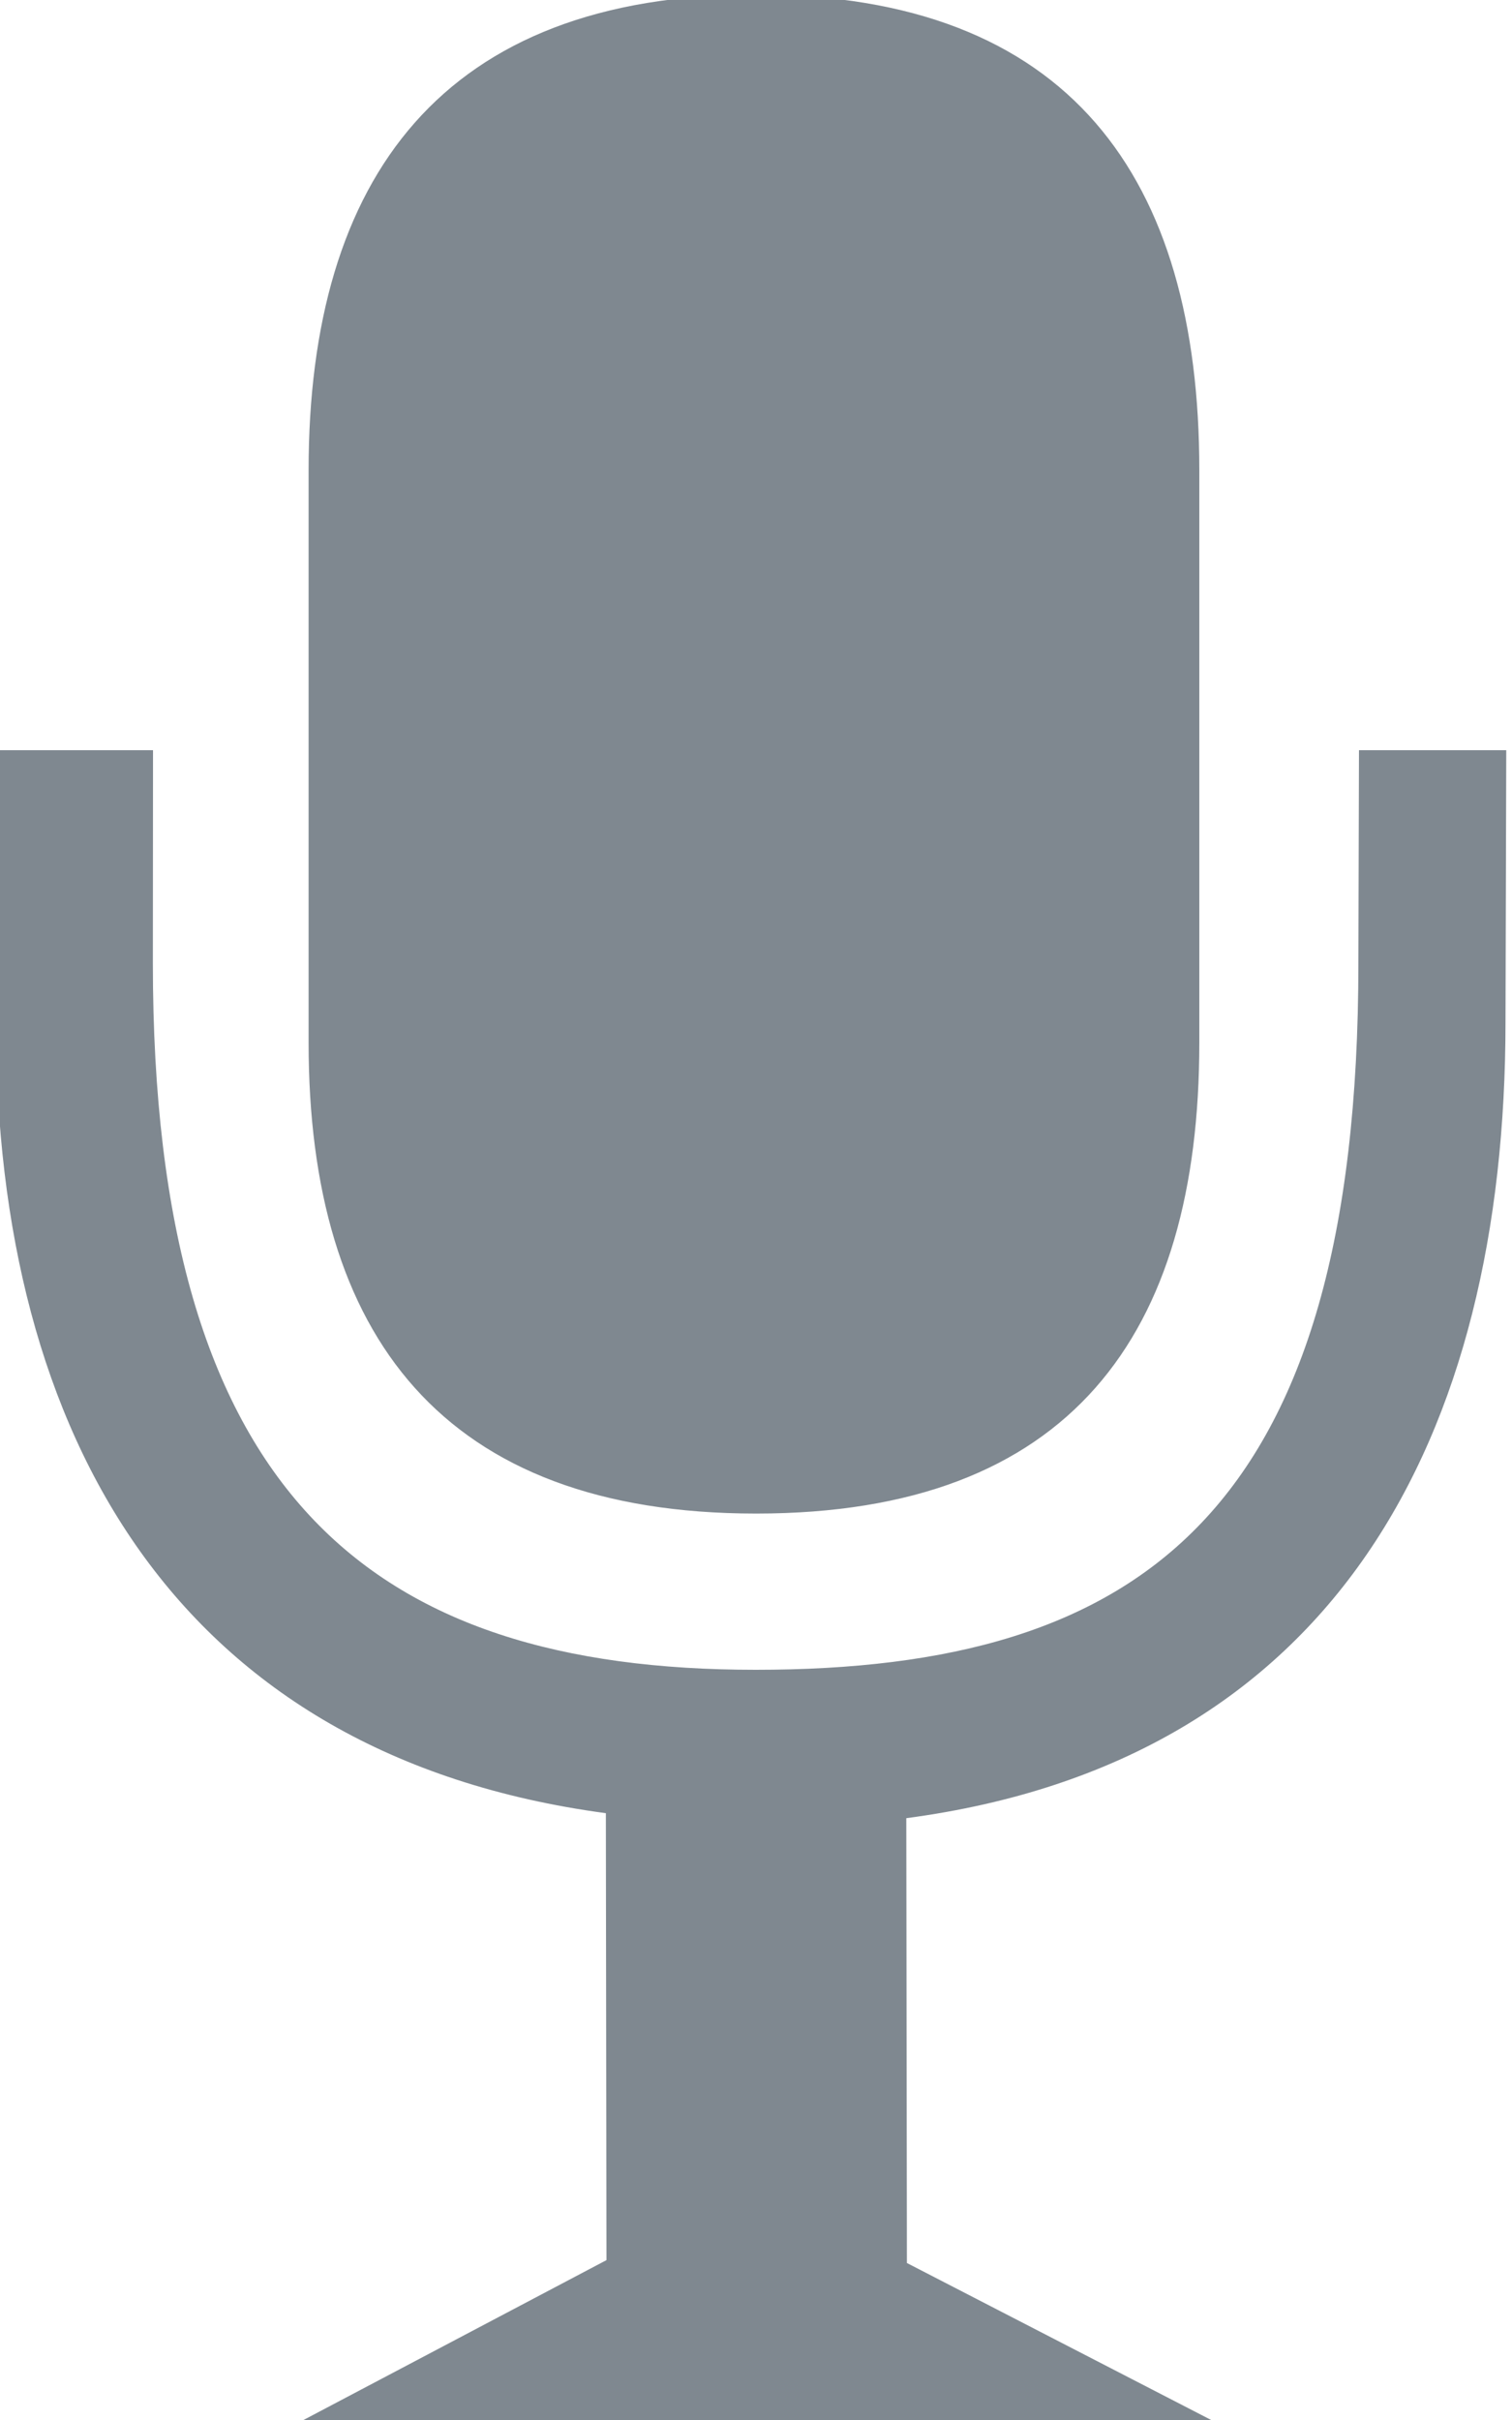 <svg xmlns="http://www.w3.org/2000/svg" xmlns:xlink="http://www.w3.org/1999/xlink" width="10" height="16" viewBox="0 0 10 16"><defs><path id="fcota" d="M1300.998 844.04c2.551 0 3.986-1.038 3.986-4.67l.004-1.41h.974l-.005 1.796c0 2.748-1.128 4.889-3.963 5.265l.004 2.941 2.026 1.045h-6.03l2.017-1.064-.004-2.955c-2.831-.38-4.034-2.487-4.034-5.232l.002-1.796h1.037l-.001 1.41c0 3.508 1.436 4.67 3.987 4.67h-.004m.006-11.076h.002c2.073 0 2.93 1.21 2.93 3.145v3.785c0 1.935-.857 3.113-2.93 3.113H1301c-2.072 0-2.959-1.178-2.959-3.113v-3.785c0-1.935.887-3.145 2.959-3.145z"/></defs><g><g transform="translate(-1296 -833)"><use fill="#7f8890" xlink:href="#fcota"/></g></g></svg>